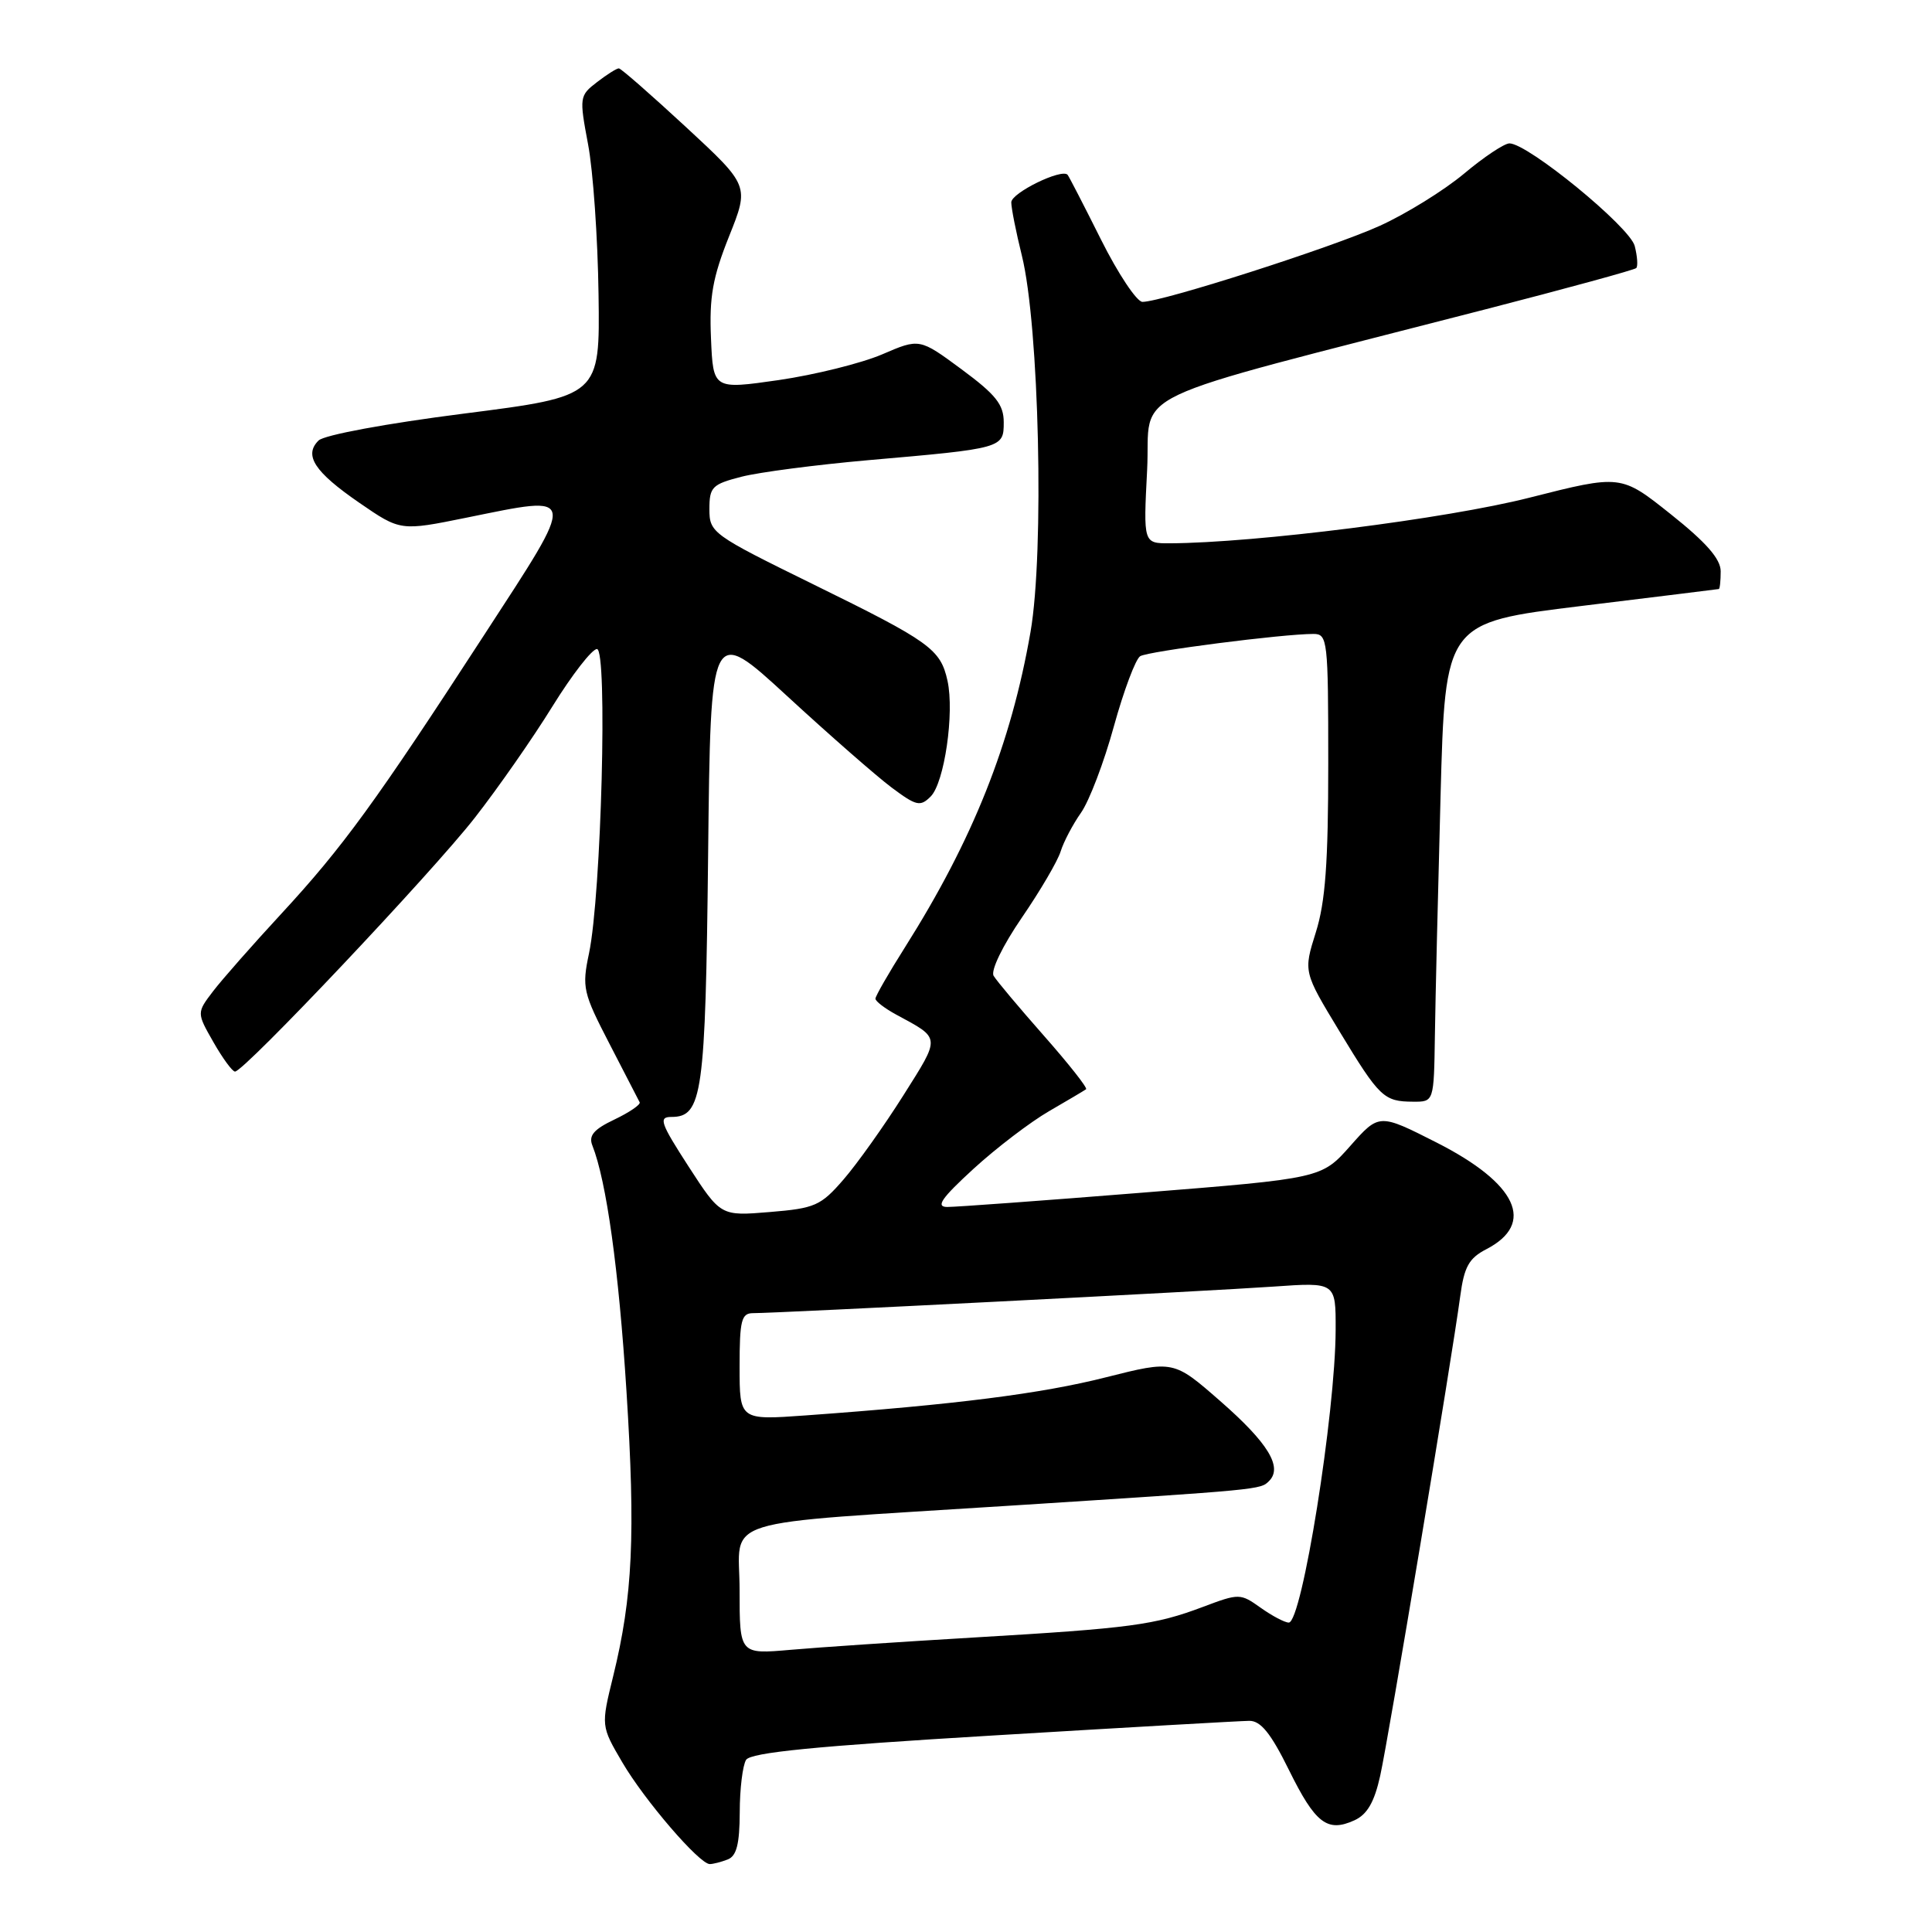 <?xml version="1.0" encoding="UTF-8" standalone="no"?>
<!DOCTYPE svg PUBLIC "-//W3C//DTD SVG 1.1//EN" "http://www.w3.org/Graphics/SVG/1.1/DTD/svg11.dtd" >
<svg xmlns="http://www.w3.org/2000/svg" xmlns:xlink="http://www.w3.org/1999/xlink" version="1.1" viewBox="0 0 256 256">
 <g >
 <path fill="currentColor"
d=" M 96.42 246.39 C 97.60 245.94 98.00 244.36 98.02 240.14 C 98.02 237.04 98.41 233.91 98.86 233.19 C 99.48 232.22 108.04 231.37 131.60 229.96 C 149.14 228.90 164.42 228.03 165.54 228.02 C 167.05 228.01 168.39 229.66 170.79 234.53 C 174.29 241.62 175.87 242.84 179.47 241.20 C 181.16 240.43 182.11 238.79 182.88 235.31 C 183.99 230.34 192.36 180.18 193.49 171.74 C 194.01 167.86 194.64 166.72 196.94 165.53 C 203.51 162.13 201.04 156.82 190.37 151.40 C 182.74 147.53 182.74 147.53 178.93 151.83 C 175.11 156.14 175.11 156.14 151.30 158.04 C 138.21 159.09 126.60 159.94 125.50 159.93 C 123.95 159.91 124.75 158.77 129.00 154.87 C 132.03 152.10 136.53 148.67 139.00 147.24 C 141.47 145.81 143.68 144.50 143.91 144.33 C 144.13 144.16 141.62 140.98 138.34 137.26 C 135.06 133.54 132.05 129.96 131.66 129.30 C 131.25 128.62 132.86 125.30 135.38 121.62 C 137.83 118.05 140.15 114.09 140.54 112.82 C 140.94 111.54 142.15 109.24 143.24 107.69 C 144.33 106.14 146.29 101.00 147.59 96.26 C 148.90 91.52 150.47 87.33 151.08 86.95 C 152.15 86.29 169.96 84.00 174.04 84.00 C 175.91 84.00 176.00 84.77 176.00 101.16 C 176.00 114.31 175.62 119.54 174.35 123.55 C 172.71 128.77 172.71 128.77 177.47 136.63 C 182.80 145.43 183.36 145.96 187.25 145.98 C 190.00 146.00 190.00 146.00 190.13 137.25 C 190.20 132.44 190.54 118.15 190.88 105.50 C 191.50 82.50 191.50 82.50 209.50 80.30 C 219.40 79.09 227.61 78.08 227.75 78.05 C 227.89 78.02 228.00 76.97 228.00 75.70 C 228.00 74.07 226.09 71.88 221.39 68.14 C 214.78 62.87 214.78 62.87 202.64 65.95 C 191.72 68.73 166.31 71.94 155.00 71.99 C 151.50 72.00 151.50 72.00 152.00 62.29 C 152.56 51.33 147.59 53.69 196.94 40.96 C 207.64 38.20 216.58 35.76 216.81 35.52 C 217.05 35.29 216.96 33.97 216.61 32.60 C 215.98 30.08 202.45 19.00 200.01 19.00 C 199.33 19.00 196.61 20.81 193.97 23.03 C 191.32 25.24 186.30 28.35 182.81 29.93 C 176.51 32.79 154.00 40.00 151.38 40.00 C 150.64 40.00 148.16 36.29 145.89 31.75 C 143.62 27.21 141.63 23.35 141.46 23.16 C 140.68 22.29 134.00 25.56 134.00 26.81 C 134.00 27.58 134.63 30.75 135.40 33.86 C 137.70 43.12 138.39 73.12 136.55 83.73 C 133.97 98.58 128.92 111.27 119.87 125.59 C 117.74 128.96 116.00 131.99 116.00 132.33 C 116.00 132.67 117.24 133.62 118.75 134.44 C 124.70 137.66 124.67 137.26 119.69 145.16 C 117.14 149.20 113.58 154.20 111.78 156.28 C 108.76 159.77 107.99 160.11 102.00 160.60 C 95.50 161.14 95.50 161.14 91.24 154.57 C 87.51 148.80 87.23 148.00 88.96 148.00 C 93.07 148.00 93.48 145.06 93.83 113.20 C 94.16 82.90 94.16 82.90 104.33 92.26 C 109.92 97.41 116.14 102.85 118.14 104.35 C 121.42 106.80 121.94 106.92 123.32 105.54 C 125.14 103.72 126.48 94.47 125.55 90.21 C 124.62 86.01 123.26 85.03 107.75 77.42 C 94.35 70.84 94.00 70.59 94.00 67.46 C 94.00 64.53 94.36 64.17 98.25 63.17 C 100.59 62.57 108.12 61.59 115.00 60.98 C 132.91 59.42 133.00 59.39 133.00 55.95 C 133.00 53.60 131.95 52.29 127.42 48.94 C 121.84 44.82 121.84 44.82 116.88 46.96 C 114.14 48.13 107.99 49.66 103.20 50.36 C 94.50 51.61 94.50 51.61 94.21 44.84 C 93.97 39.35 94.43 36.77 96.60 31.33 C 99.29 24.61 99.29 24.61 90.90 16.84 C 86.28 12.57 82.28 9.06 82.00 9.06 C 81.72 9.05 80.42 9.87 79.11 10.88 C 76.78 12.67 76.75 12.88 77.92 19.11 C 78.59 22.62 79.21 31.57 79.31 39.00 C 79.50 52.50 79.50 52.50 61.50 54.80 C 51.20 56.11 42.95 57.64 42.21 58.37 C 40.23 60.33 41.67 62.53 47.61 66.62 C 53.06 70.37 53.06 70.37 61.83 68.59 C 76.66 65.58 76.58 65.03 64.21 84.05 C 49.77 106.29 45.41 112.27 37.30 121.05 C 33.51 125.15 29.43 129.78 28.23 131.35 C 26.06 134.20 26.06 134.20 28.28 138.09 C 29.50 140.23 30.79 141.99 31.14 141.99 C 32.32 142.01 57.27 115.60 62.92 108.35 C 65.99 104.42 70.62 97.78 73.20 93.60 C 75.79 89.42 78.44 86.00 79.10 86.00 C 80.53 86.00 79.68 118.53 78.05 126.31 C 77.09 130.85 77.25 131.53 80.76 138.31 C 82.81 142.27 84.61 145.75 84.76 146.06 C 84.91 146.36 83.41 147.39 81.42 148.34 C 78.68 149.64 77.97 150.47 78.49 151.78 C 80.36 156.50 81.99 168.23 83.01 184.33 C 84.22 203.37 83.84 211.56 81.25 222.10 C 79.63 228.70 79.63 228.70 82.47 233.54 C 85.42 238.57 92.67 247.00 94.05 247.00 C 94.48 247.00 95.55 246.73 96.42 246.39 Z  M 98.00 210.72 C 98.00 200.87 94.16 202.06 134.00 199.50 C 167.27 197.37 167.01 197.39 168.16 196.24 C 169.99 194.41 168.04 191.20 161.69 185.65 C 155.50 180.24 155.50 180.24 146.50 182.51 C 137.98 184.67 126.56 186.12 106.75 187.55 C 98.00 188.18 98.00 188.18 98.00 181.09 C 98.00 174.95 98.24 174.00 99.78 174.00 C 103.04 174.00 160.35 171.07 168.75 170.48 C 177.00 169.90 177.00 169.90 176.98 176.20 C 176.95 187.26 172.51 215.00 170.77 215.00 C 170.24 215.00 168.57 214.12 167.05 213.04 C 164.35 211.12 164.21 211.11 159.40 212.92 C 153.00 215.33 149.86 215.75 129.00 216.98 C 119.38 217.55 108.46 218.28 104.75 218.61 C 98.00 219.20 98.00 219.20 98.00 210.72 Z "/>
</g>
</svg>
